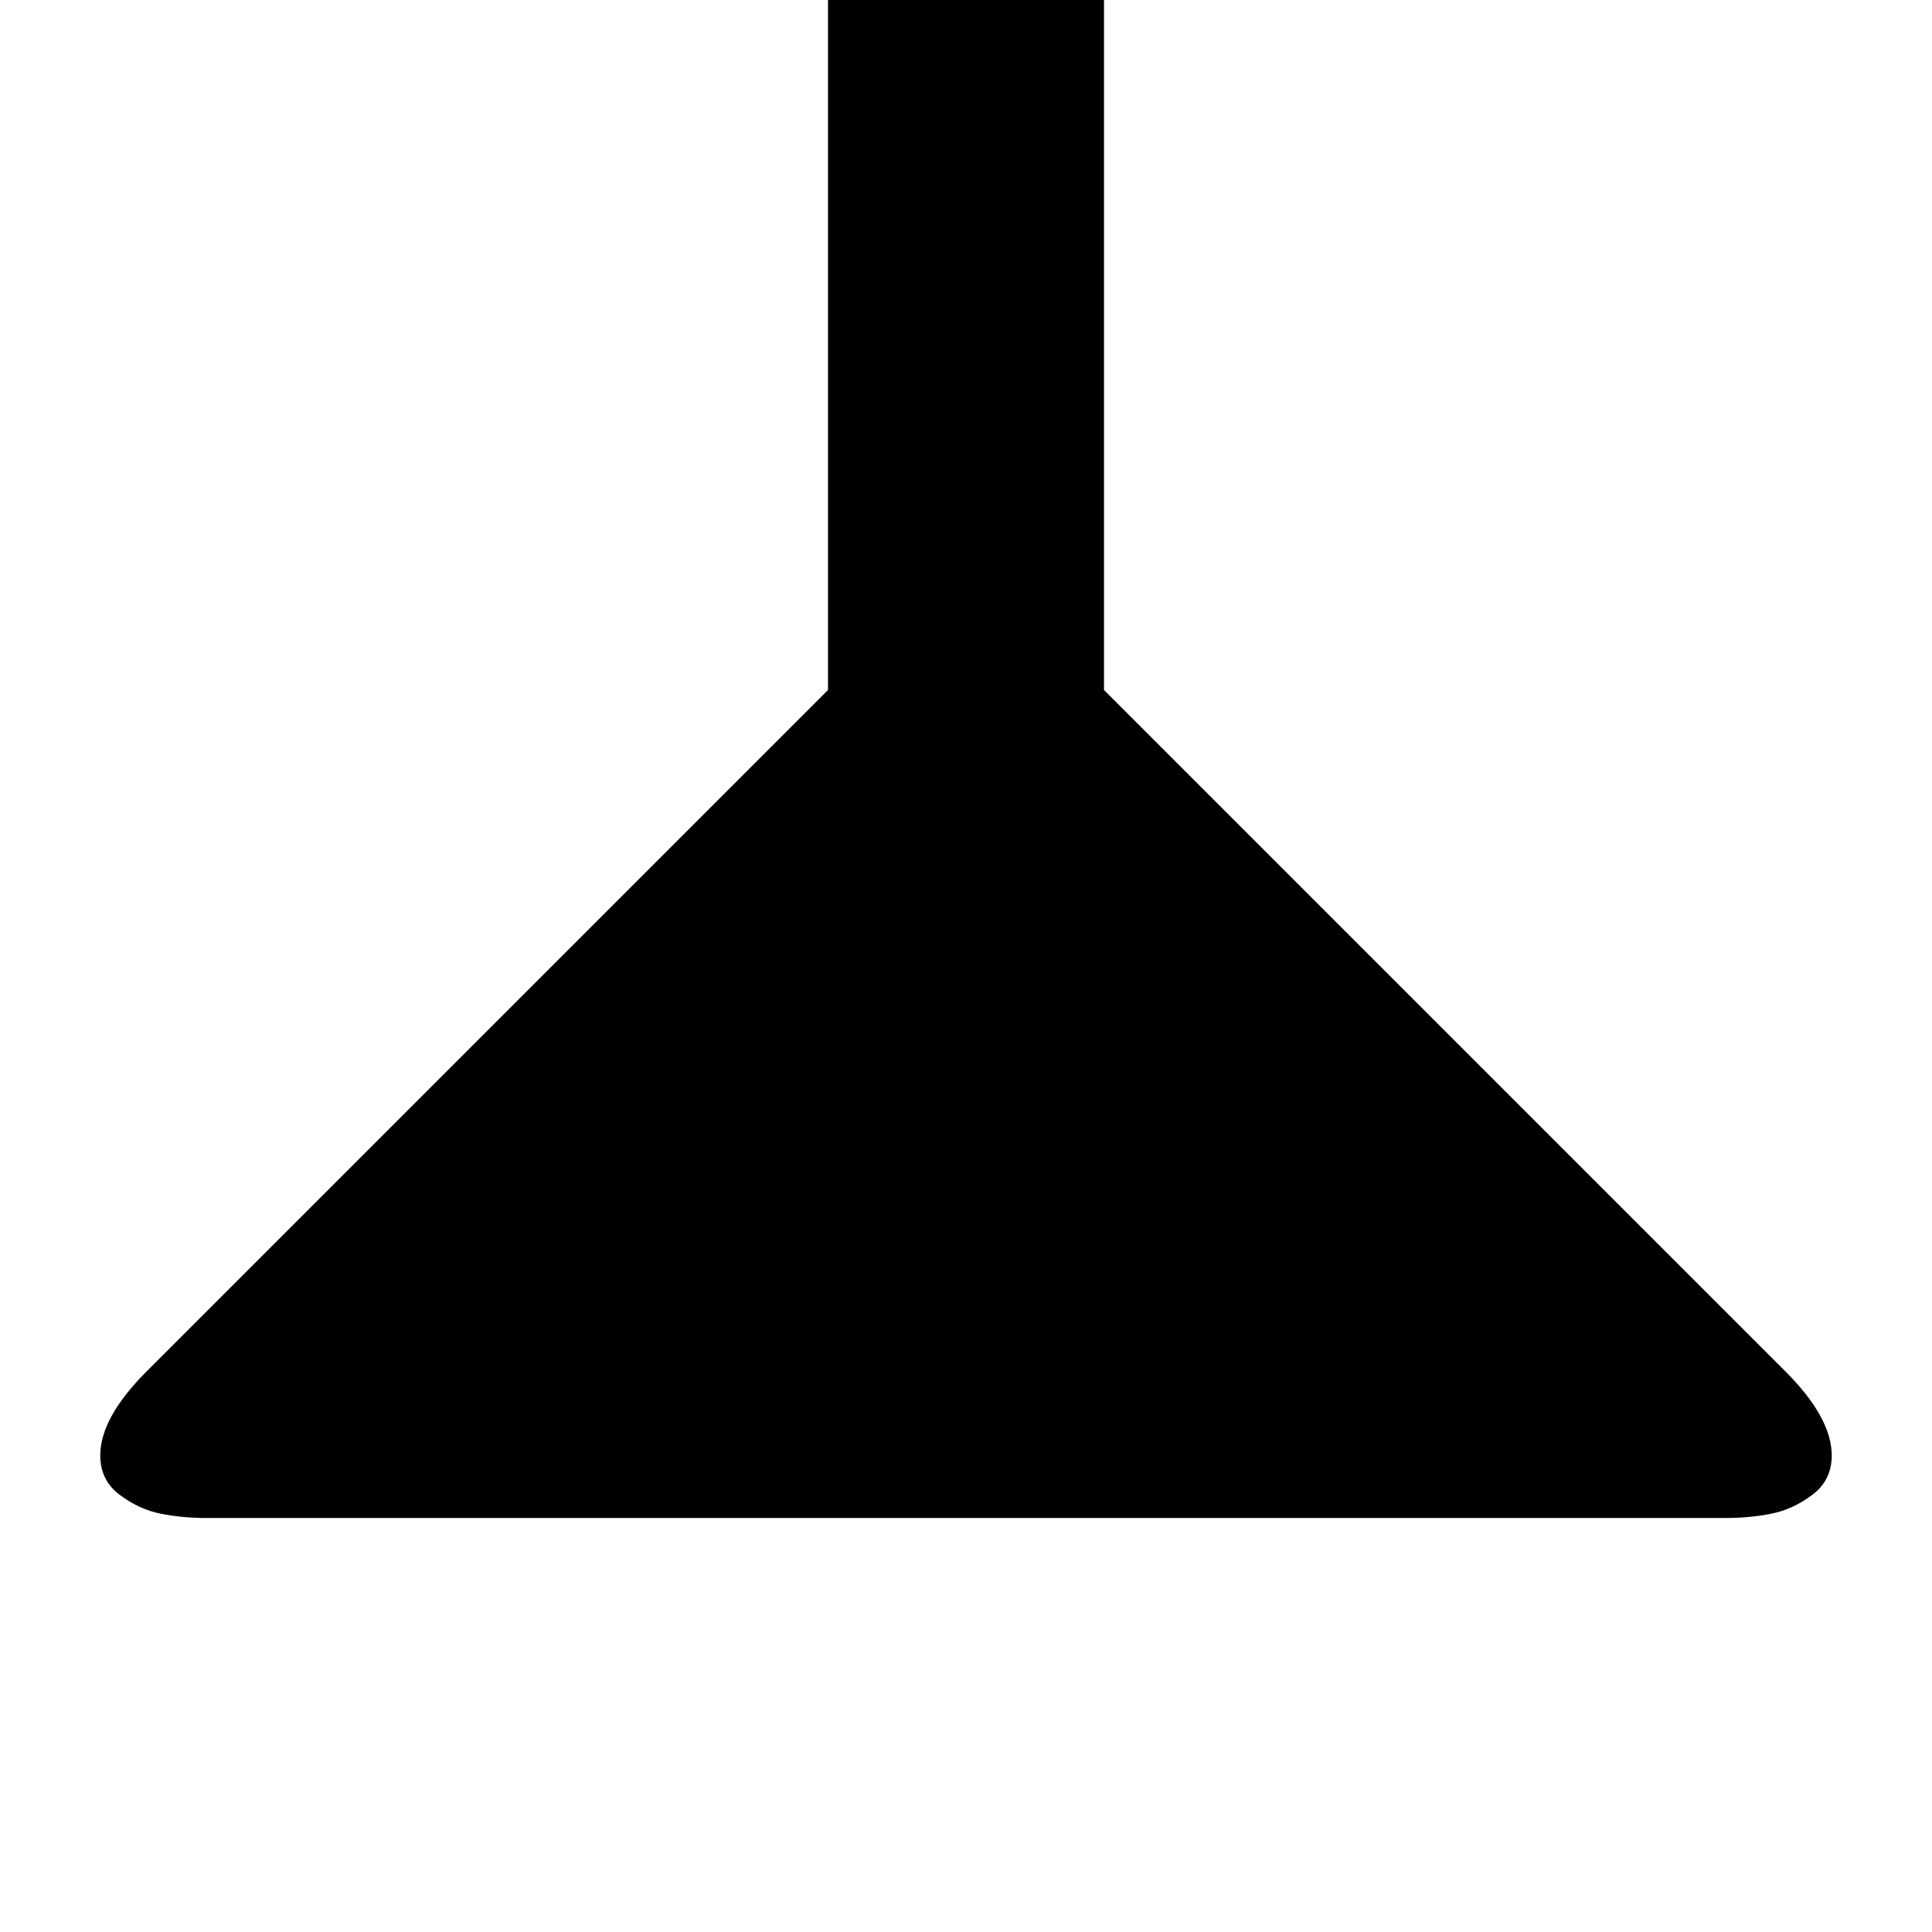 <svg viewBox="0 0 1792 1792" xmlns="http://www.w3.org/2000/svg">
  <g>
    <!--<g transform="scale(1 -1) translate(0,-1280)">-->
      <path
        d="M1699 1350q0 -35 -43 -78l-632 -632v-768h320q26 0 45 -19t19 -45t-19 -45t-45 -19h-896q-26 0 -45 19t-19 45t19 45t45 19h320v768l-632 632q-43 43 -43 78q0 23 18 36.5t38 17.5t43 4h1408q23 0 43 -4t38 -17.5t18 -36.5z"/>
    <!--</g>-->
  </g>
</svg>
